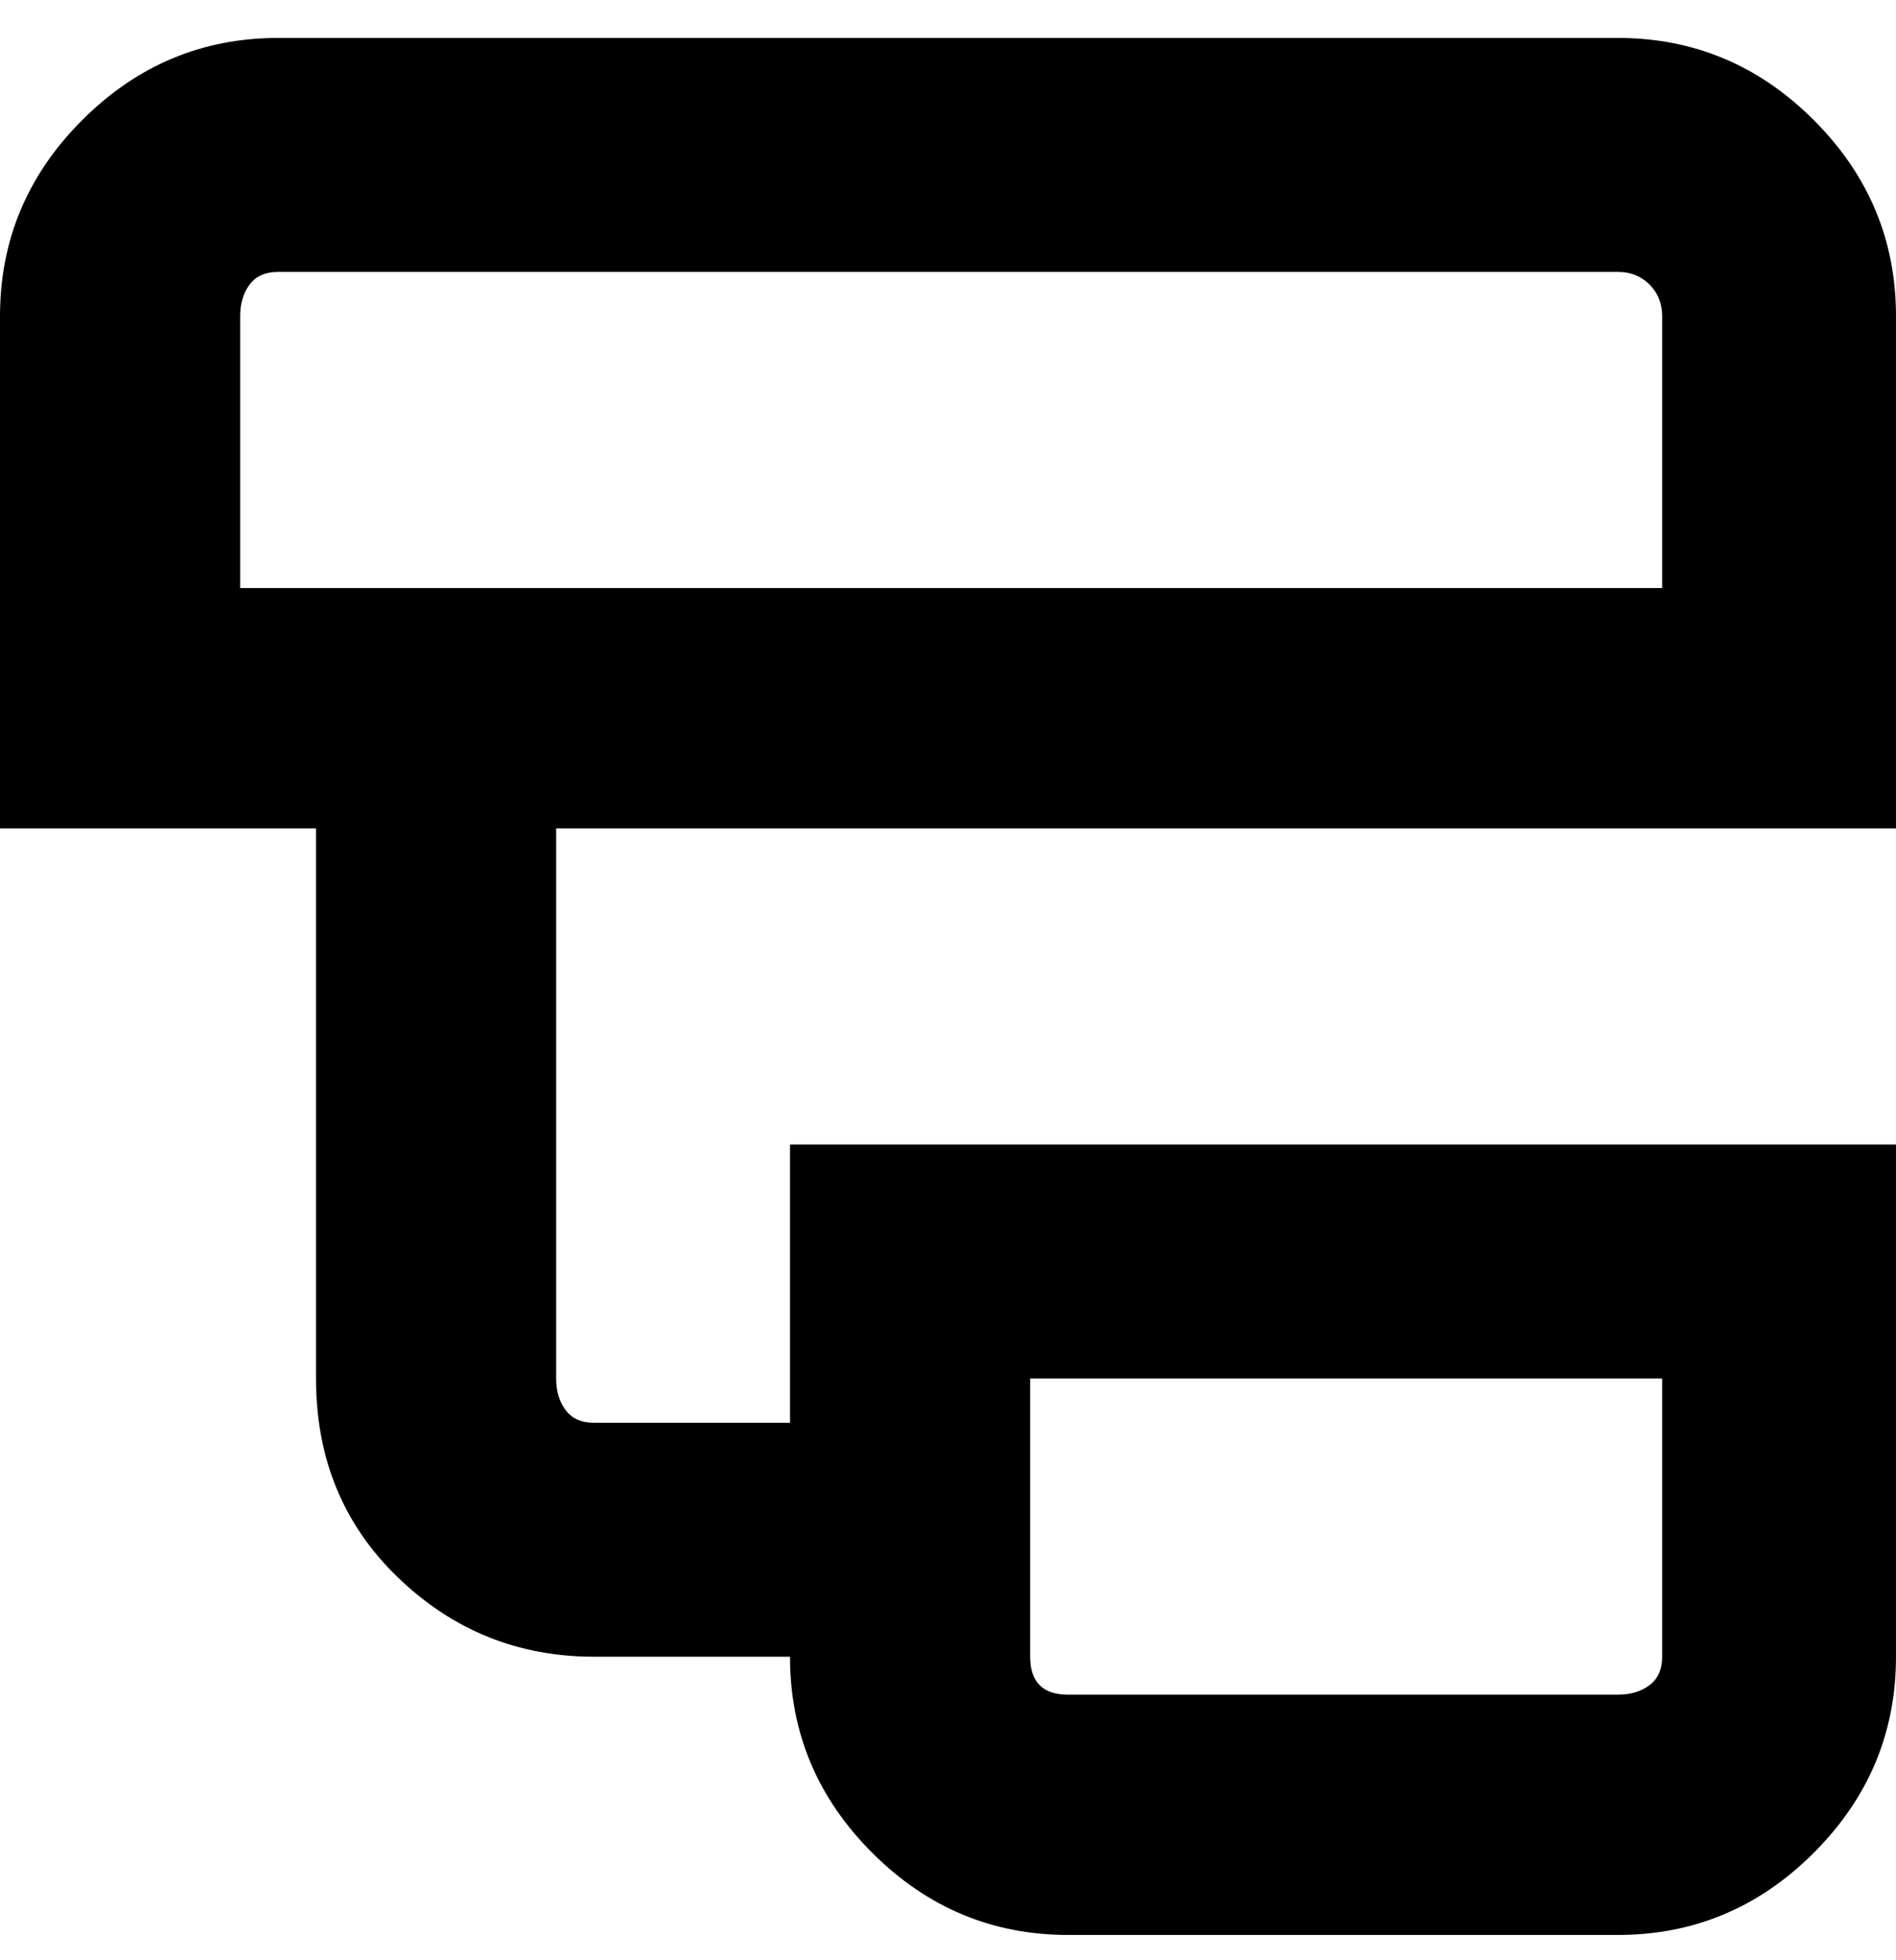 <svg viewBox="0 0 300 310" xmlns="http://www.w3.org/2000/svg"><path d="M300 131V50q0-18-13-31T256 6H44Q26 6 13 19T0 50v81h50v87q0 19 13 31.5T94 262h31q0 18 13 31t31 13h87q18 0 31-13t13-31v-81H125v44H94q-3 0-4.5-2t-1.5-5v-87h212zm-137 87h100v44q0 3-2 4.5t-5 1.5h-87q-3 0-4.5-1.5T163 262v-44zM38 50q0-3 1.5-5t4.5-2h212q3 0 5 2t2 5v43H38V50z"/></svg>